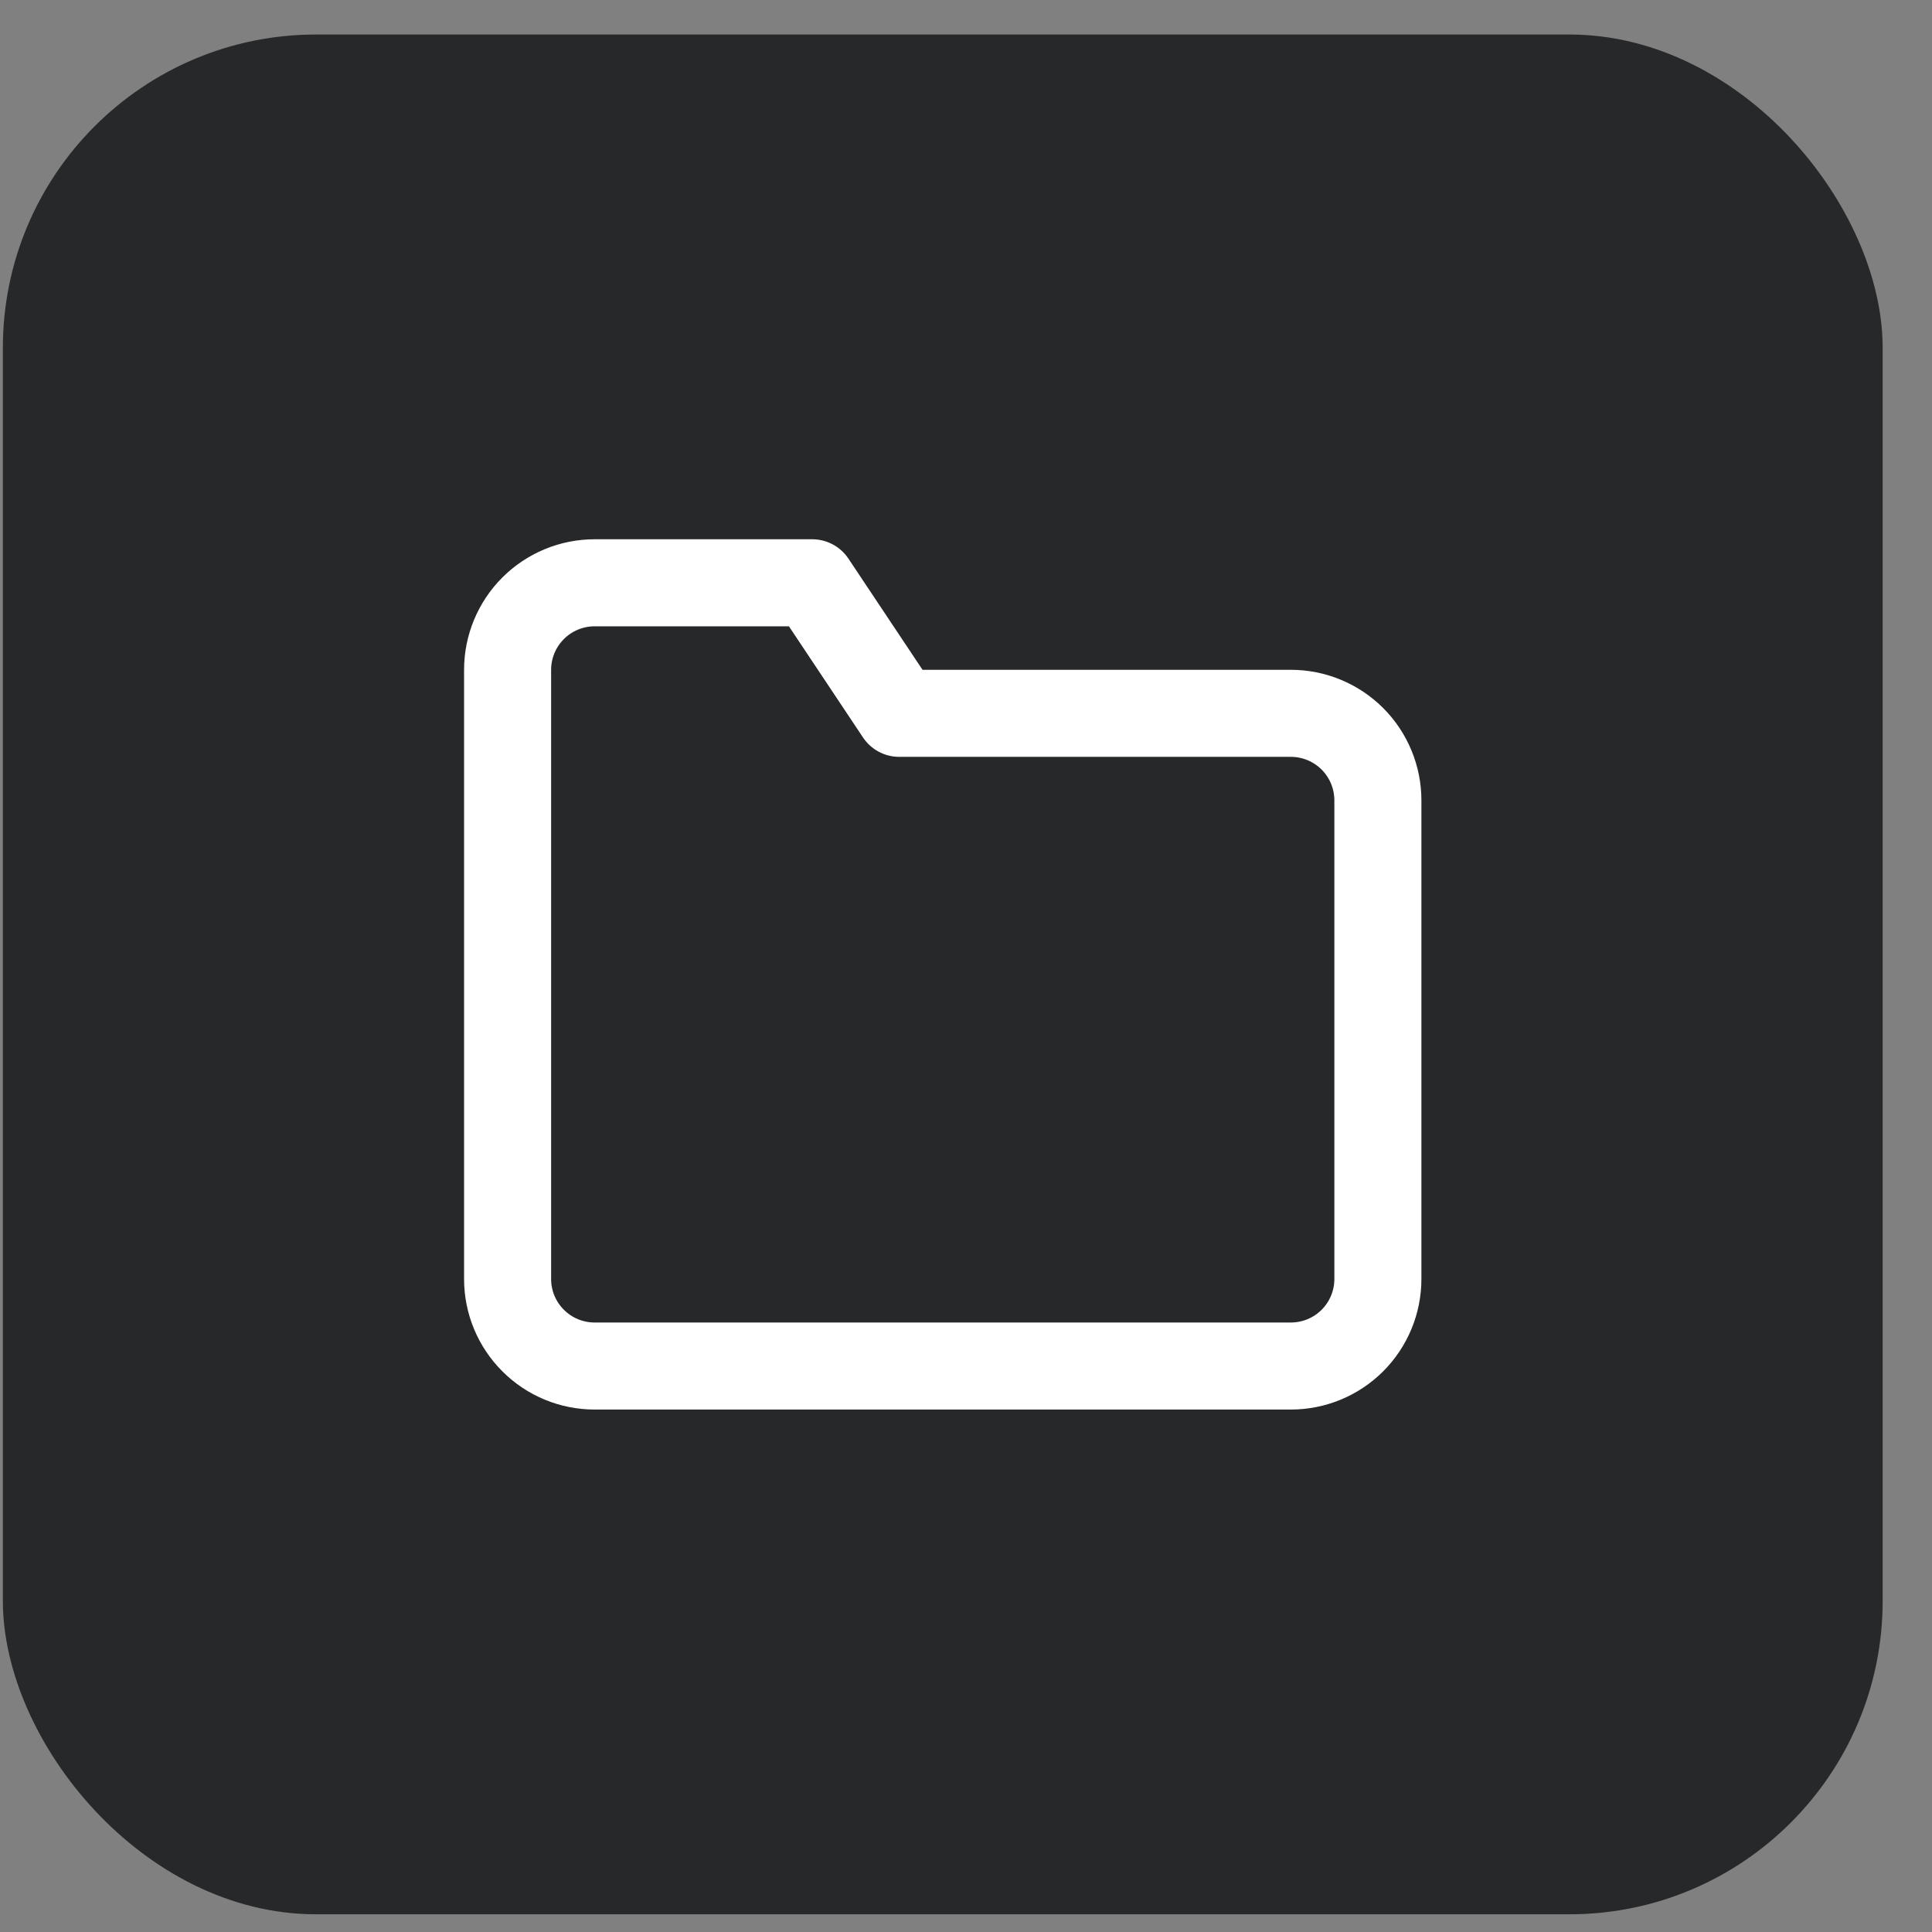 <svg xmlns="http://www.w3.org/2000/svg" width="37" height="37" viewBox="0 0 37 37" fill="none"><rect x="0" y="0" width="37" height="37" fill="#808080" stroke="none"/><rect x="0.055" y="0.661" width="36" height="36" rx="6" fill="#272829"></rect><path d="M26.388 24.495C26.388 24.937 26.212 25.361 25.9 25.673C25.587 25.986 25.163 26.161 24.721 26.161H11.388C10.946 26.161 10.522 25.986 10.21 25.673C9.897 25.361 9.721 24.937 9.721 24.495V12.828C9.721 12.386 9.897 11.962 10.21 11.649C10.522 11.337 10.946 11.161 11.388 11.161H15.555L17.221 13.661H24.721C25.163 13.661 25.587 13.837 25.9 14.149C26.212 14.462 26.388 14.886 26.388 15.328V24.495Z" stroke="white" stroke-width="1.667" stroke-linecap="round" stroke-linejoin="round"></path></svg>